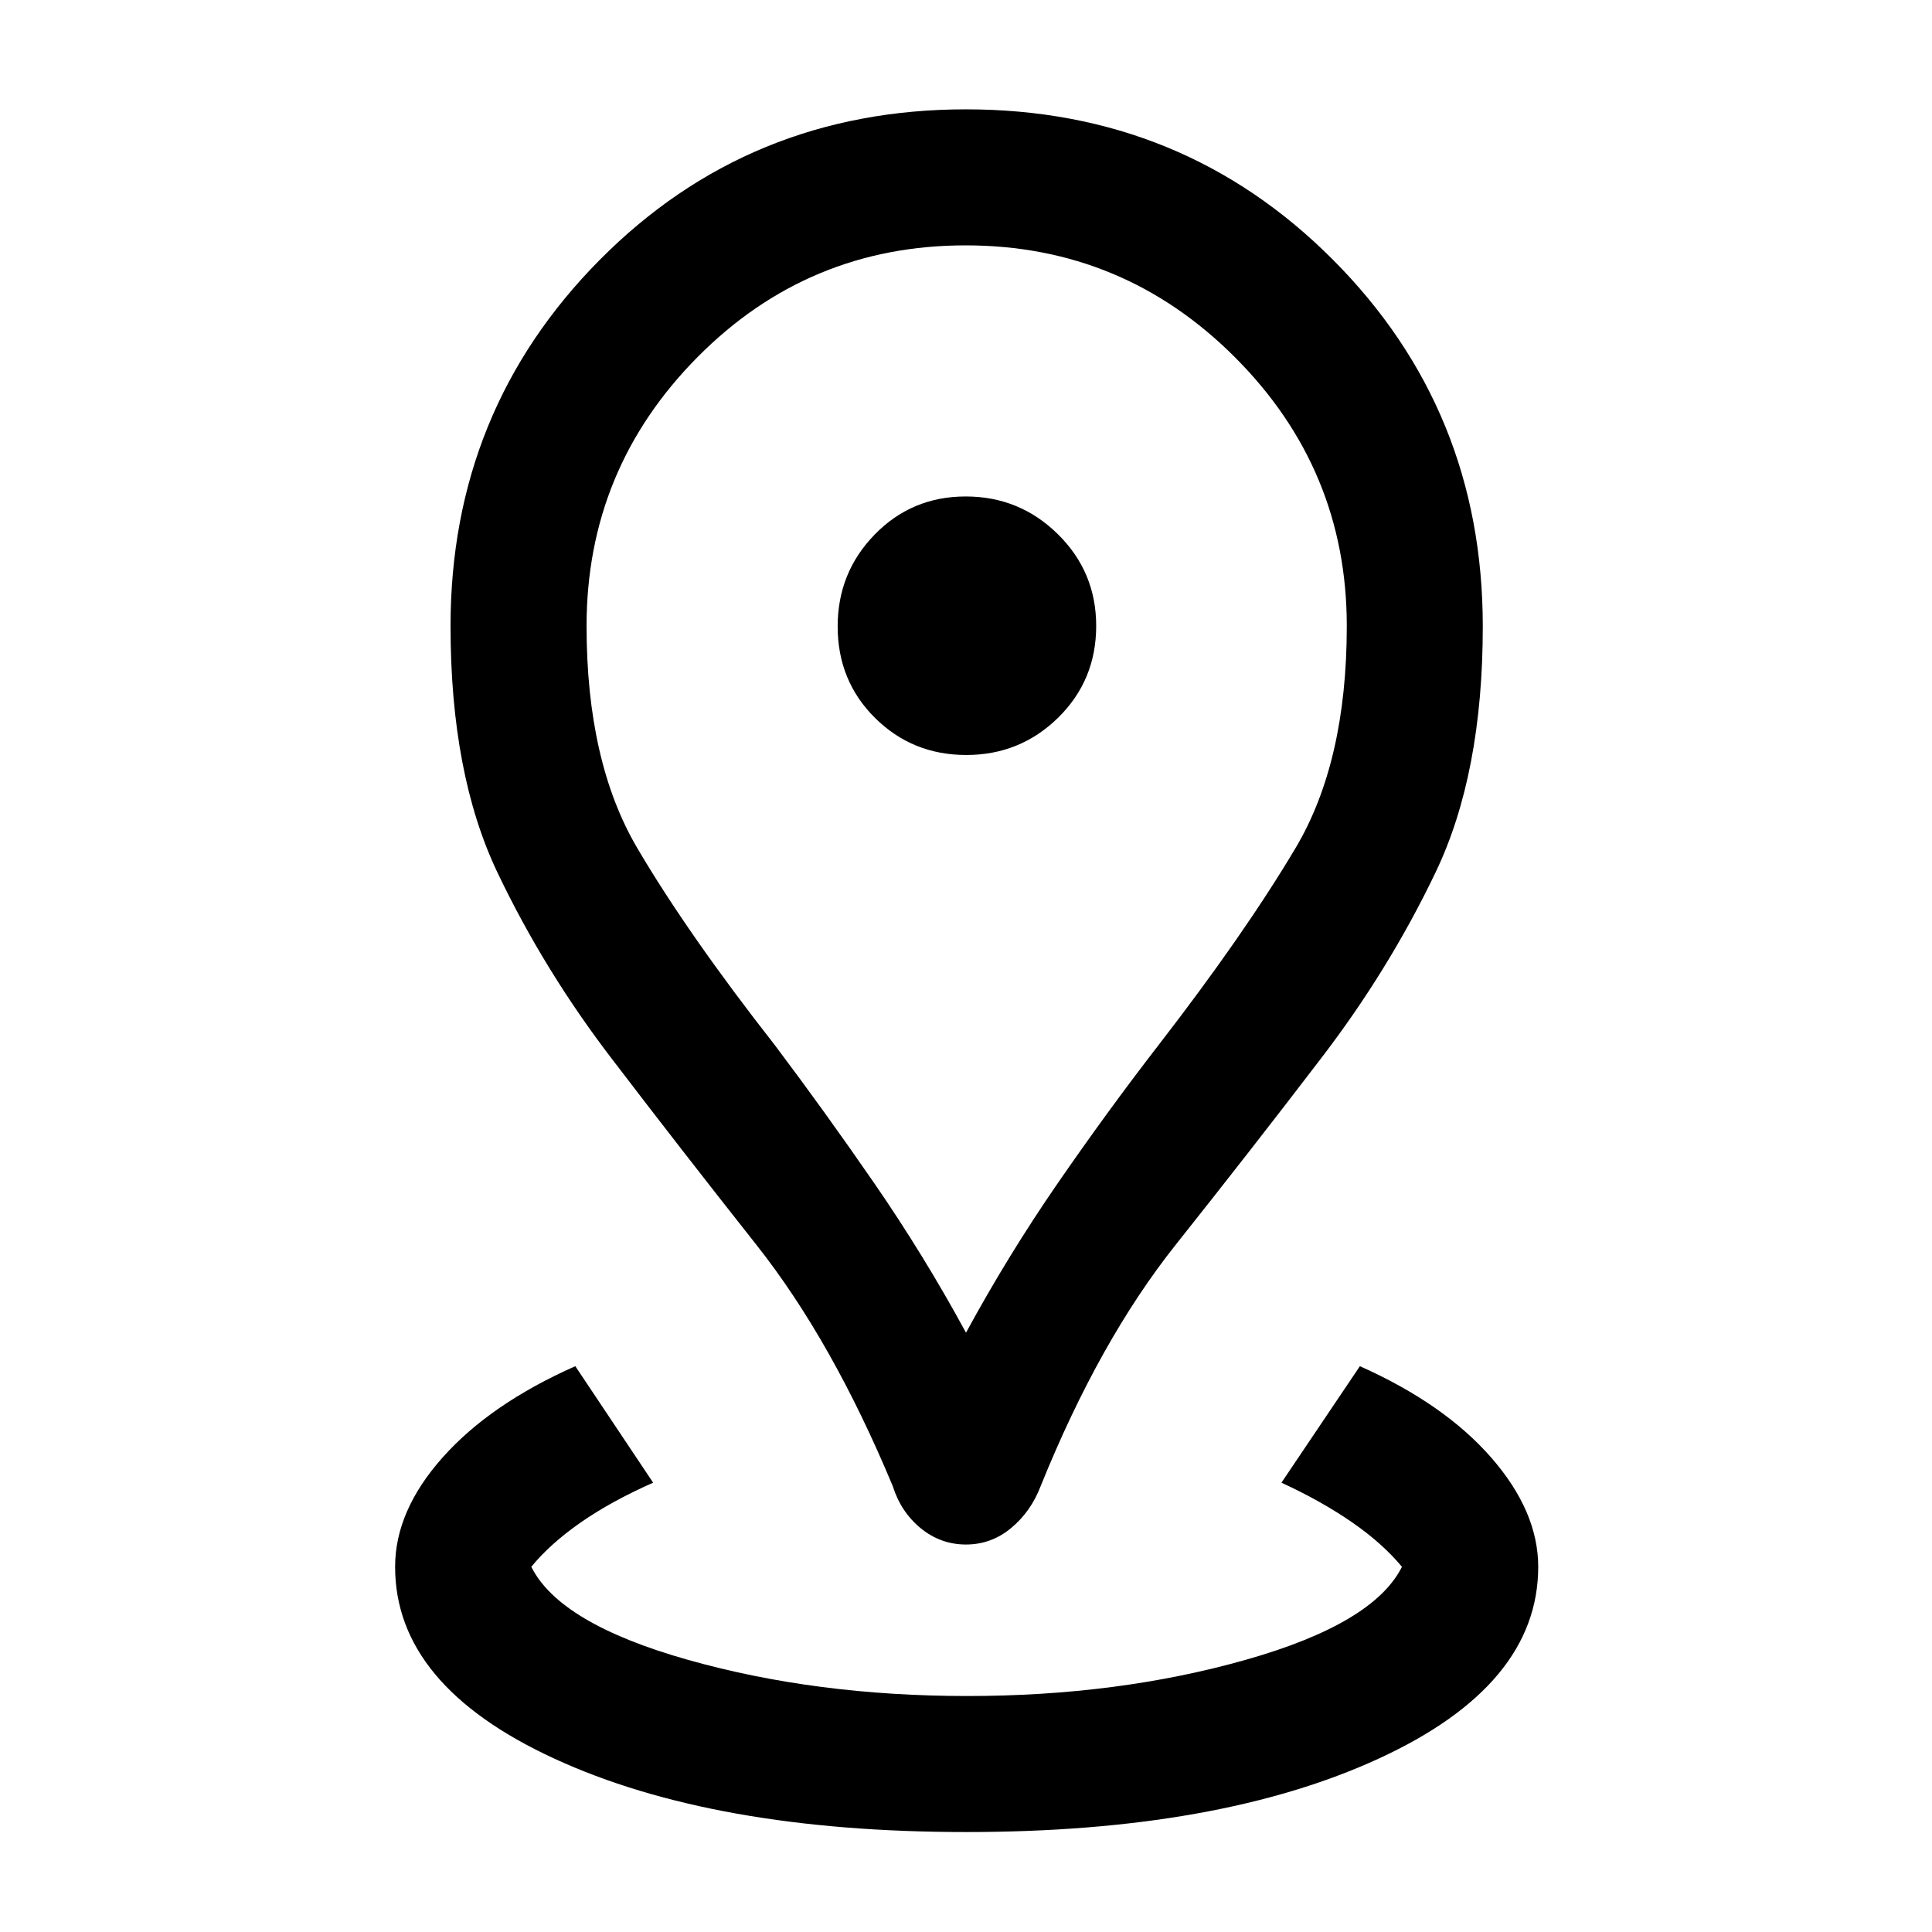 <svg xmlns="http://www.w3.org/2000/svg" height="40" viewBox="0 -960 960 960" width="40"><path d="M480.15-49.67q-125.53 0-204.67-36.46-79.15-36.46-79.15-95.33 0-27.85 23.68-54.42 23.68-26.58 65.86-45.27l38.67 57.89q-20.93 9.26-36.07 19.82-15.14 10.57-24.47 21.98 14.08 28.2 77.74 46.2 63.67 18 138.93 18 74.87 0 138.37-18t77.58-46.2q-9.75-11.75-24.98-22.25t-34.9-19.55l38.98-57.89q41.92 18.69 65.27 45.43 23.34 26.75 23.34 54.26 0 58.87-79.32 95.33T480.15-49.67ZM480-297.79q20.89-38.46 45.52-74.18 24.63-35.72 49.99-68.52 42.82-55.36 68.26-98.15 25.44-42.8 25.44-110.28 0-77.92-55.56-133.54-55.56-55.62-133.83-55.62-78.28 0-133.32 55.62-55.04 55.62-55.04 133.54 0 67.48 25.17 110.28 25.16 42.79 68.52 98.15 24.7 32.8 49.33 68.52T480-297.79Zm0 105.25q-12.59 0-22.45-8.05-9.86-8.06-13.93-20.92-30.04-72.19-67.67-119.81-37.63-47.62-71.54-92.05-33.92-44.17-57.23-93.08-23.31-48.91-23.31-122.45 0-107.19 74.15-181.98 74.15-74.79 181.98-74.79 107.83 0 182.31 74.71 74.48 74.7 74.48 182.2 0 73.17-23.39 122.09t-57.48 93.23q-33.89 44.36-71.78 92.03-37.88 47.66-66.99 119.72-4.84 12.74-14.7 20.94-9.86 8.21-22.45 8.21Zm.14-392.31q26.78 0 45.67-18.56 18.88-18.56 18.88-45.6 0-26.78-19.02-45.54-19.03-18.76-45.81-18.76t-45.21 18.9q-18.42 18.89-18.42 45.68 0 27.04 18.56 45.46 18.57 18.42 45.35 18.42Zm-.14-64.02Z"/></svg>